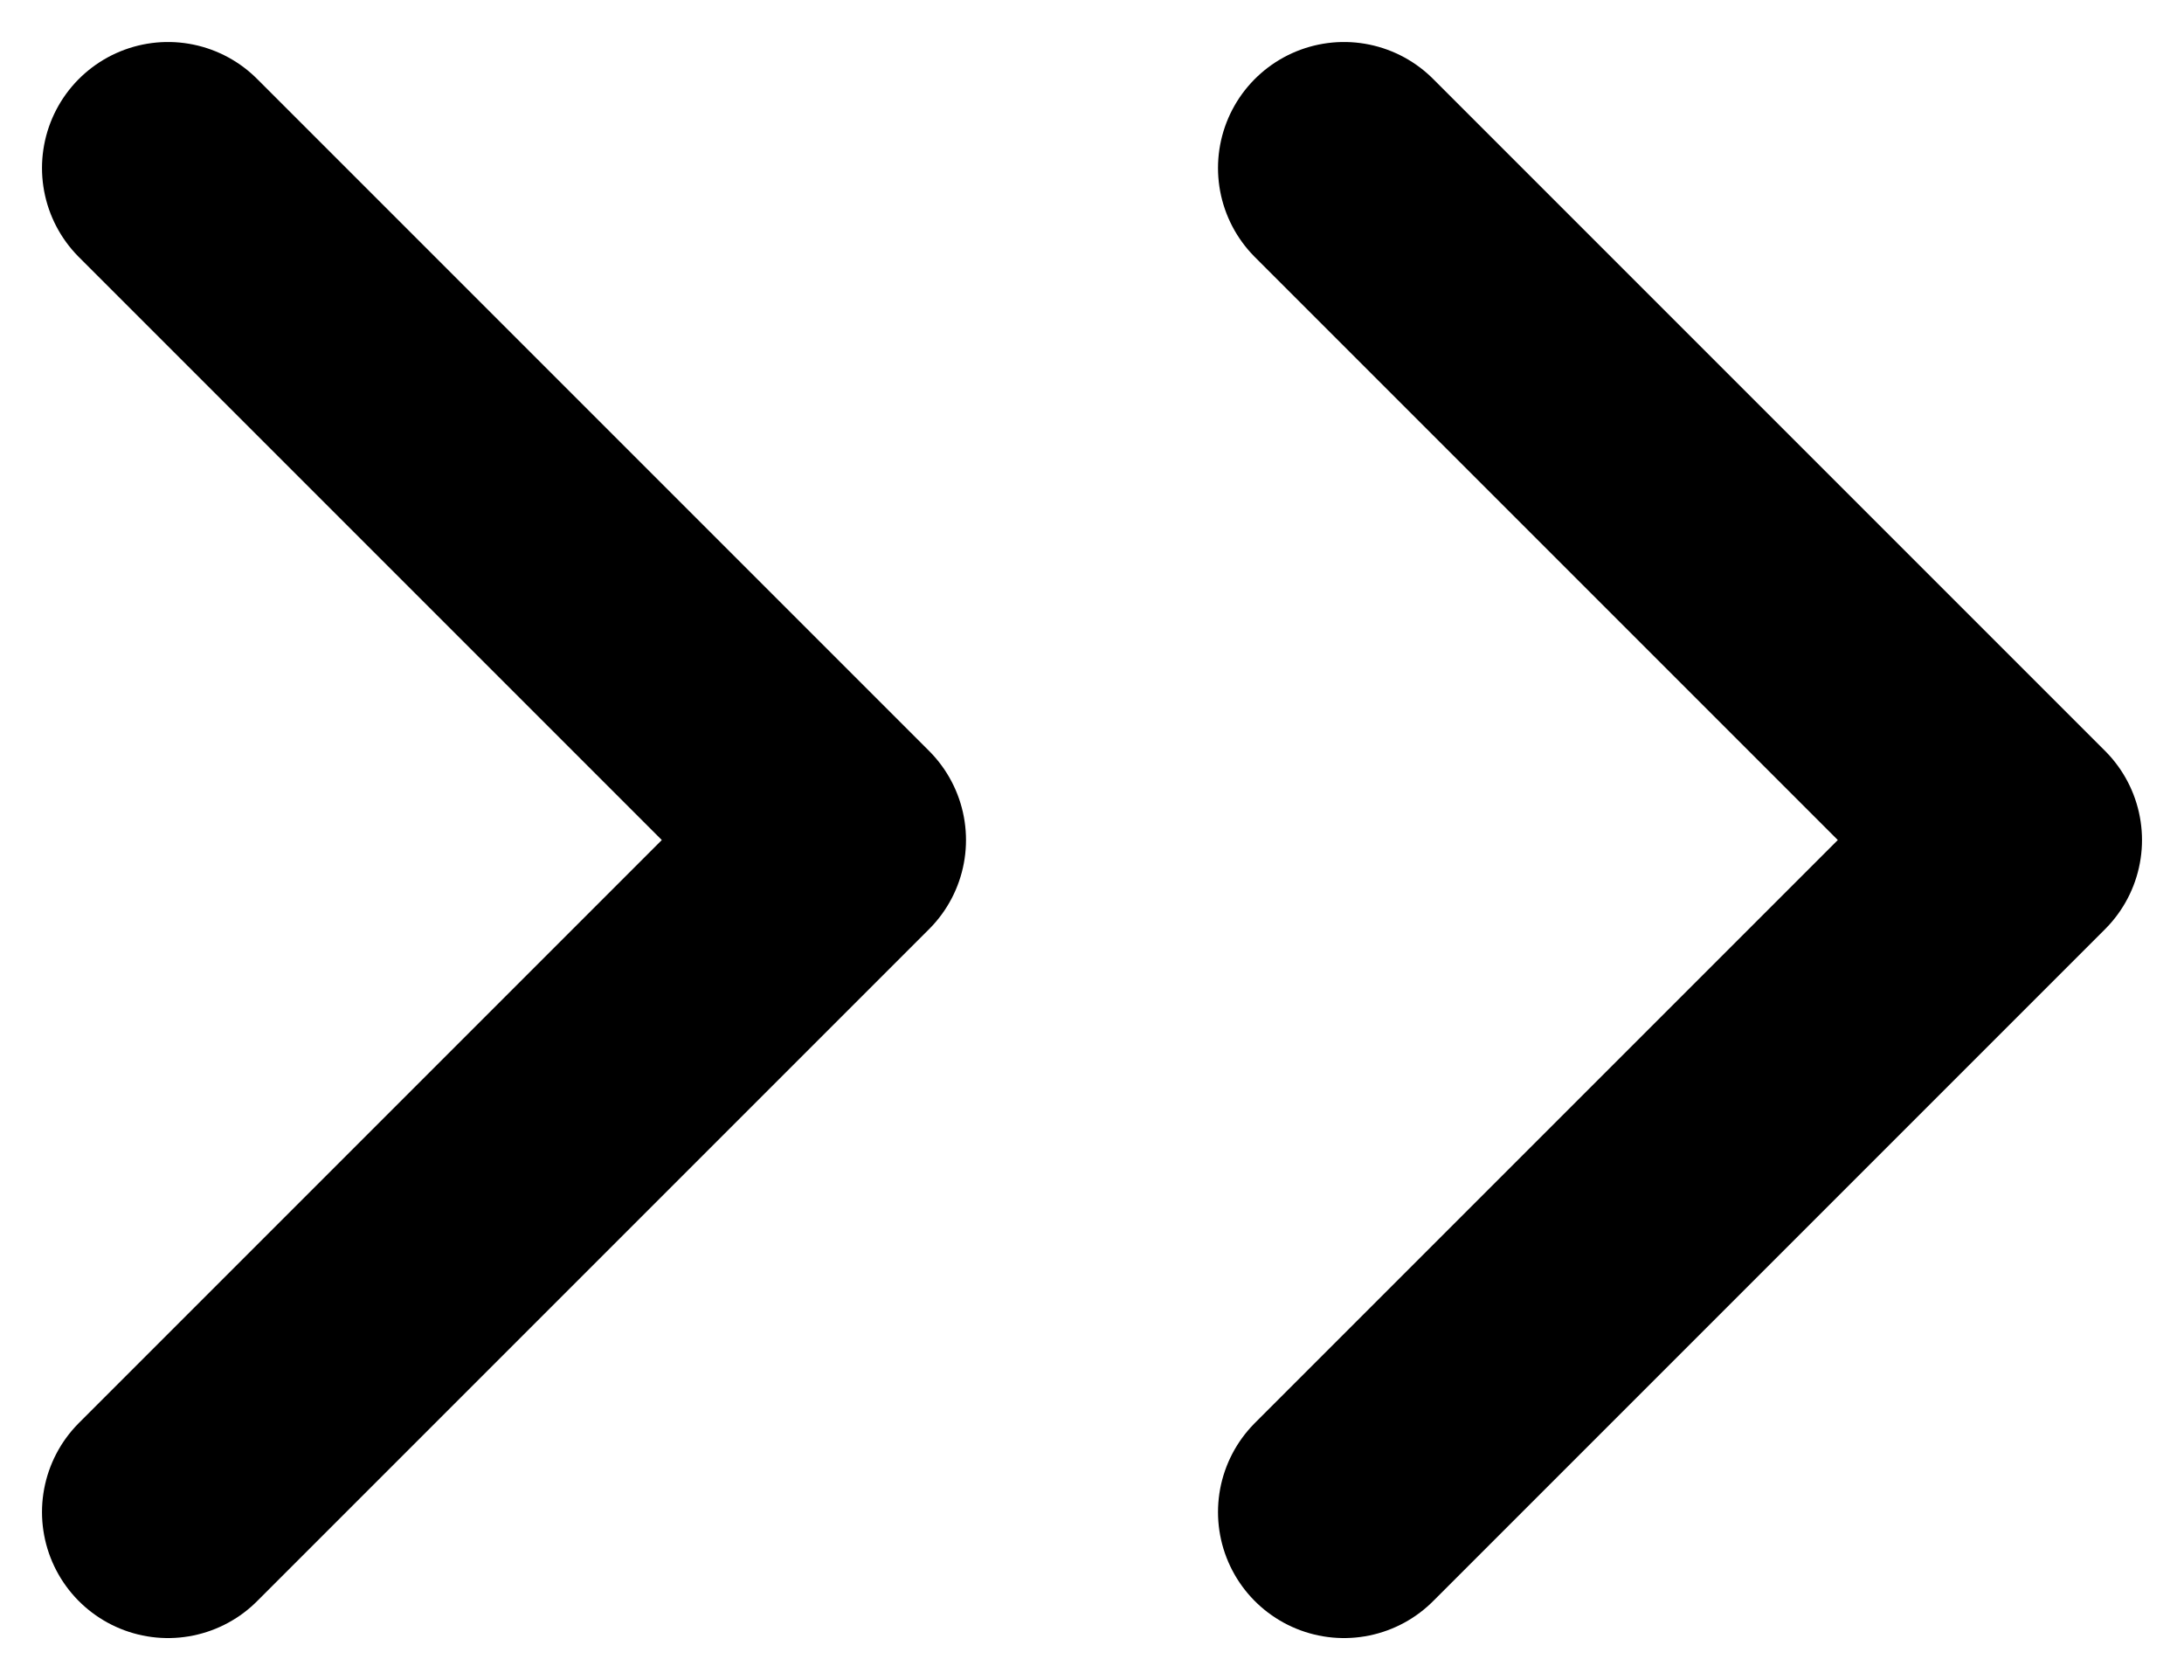 <svg width="13" height="10" viewBox="0 0 13 10" fill="none" xmlns="http://www.w3.org/2000/svg">
<path d="M8 9L12 5L8 1" stroke="black" stroke-width="1.5" stroke-linecap="round" stroke-linejoin="round"/>
<path d="M1 9L5 5L1 1" stroke="black" stroke-width="1.5" stroke-linecap="round" stroke-linejoin="round"/>
</svg>
